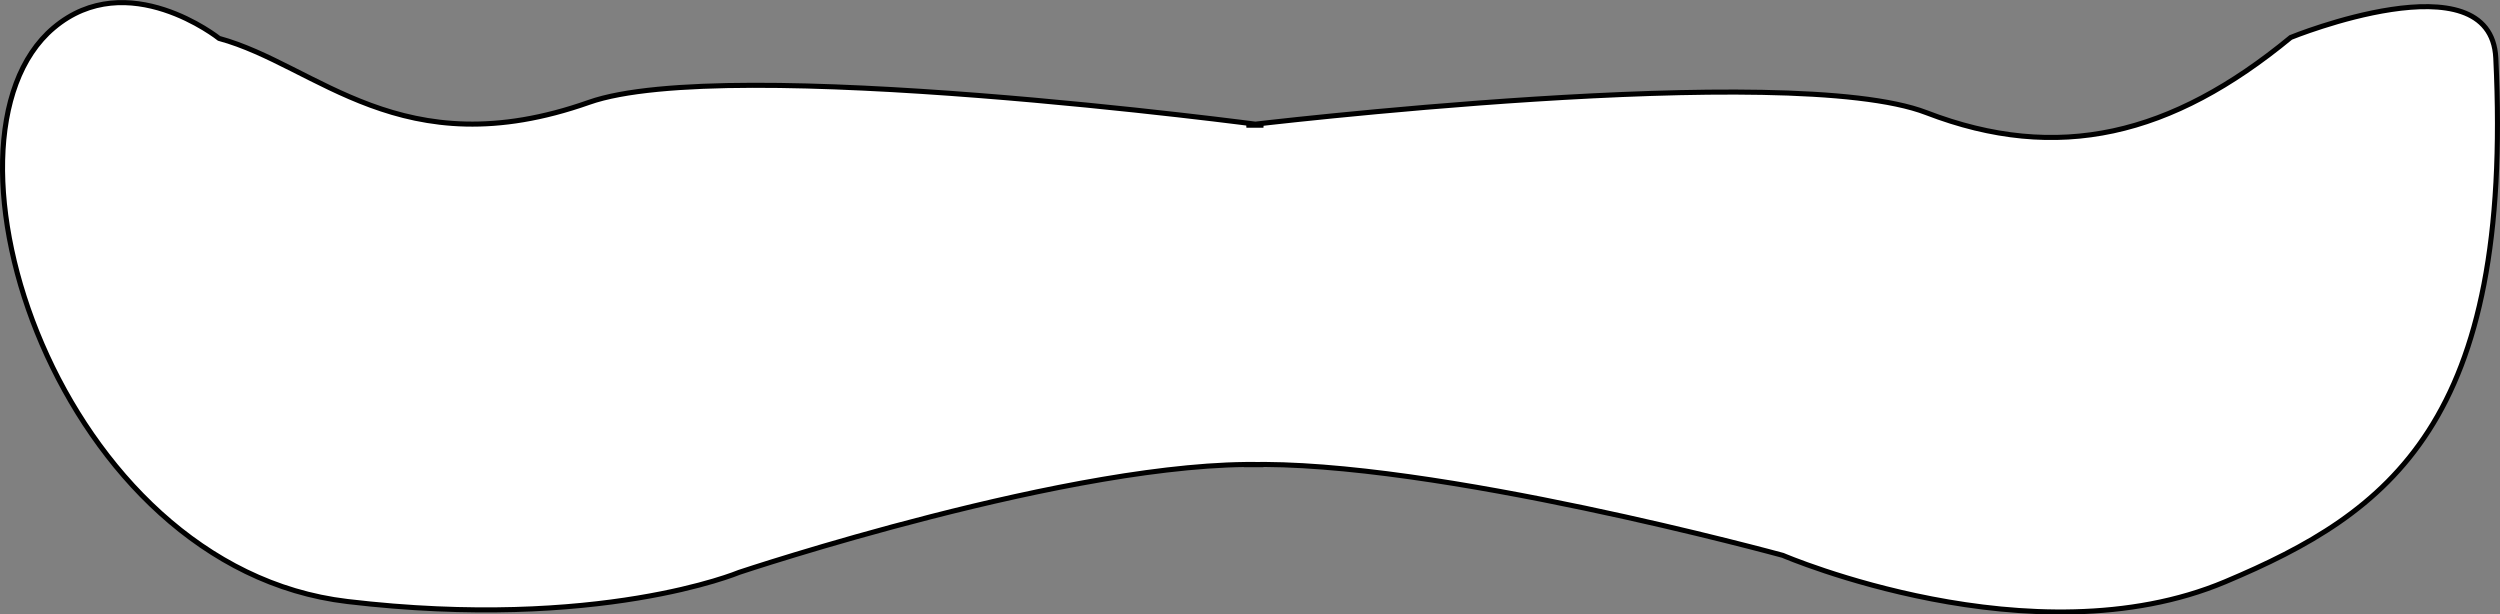 <svg version="1.1" x="0px" y="0px" viewBox="0 0 493.473 121.214">
  <rect x="0" y="0" width="493.473" height="121.214" fill="#808080" stroke="none"/>
  <g id="cheeks">
  	<path style="fill:#FFFFFF;stroke:#000000;stroke-miterlimit:10;" d="M246.026,91.714c36.856-1,105.887,17.91,105.887,17.91
  		s49.333,21.205,87.333,5.205c32.378-13.633,56.868-31.398,53.398-103.374C491.674-8.683,452.17,7.39,452.17,7.39
  		c-23.5,19.374-45.942,24.849-71.924,14.849c-27.065-10.417-134.22,2.475-134.22,2.475h3.364c0,0-105.798-14.161-133.144-4.507
  		c-37,13.063-53.655-7.362-73-12.627c0,0-18.072-14.408-32.667-2.073c-26.272,22.204,0.814,106.455,58,113.226
  		c49.633,5.877,77.333-5.759,77.333-5.759s66.621-22.259,103.477-21.259H246.026z"/>
  </g>
</svg>
